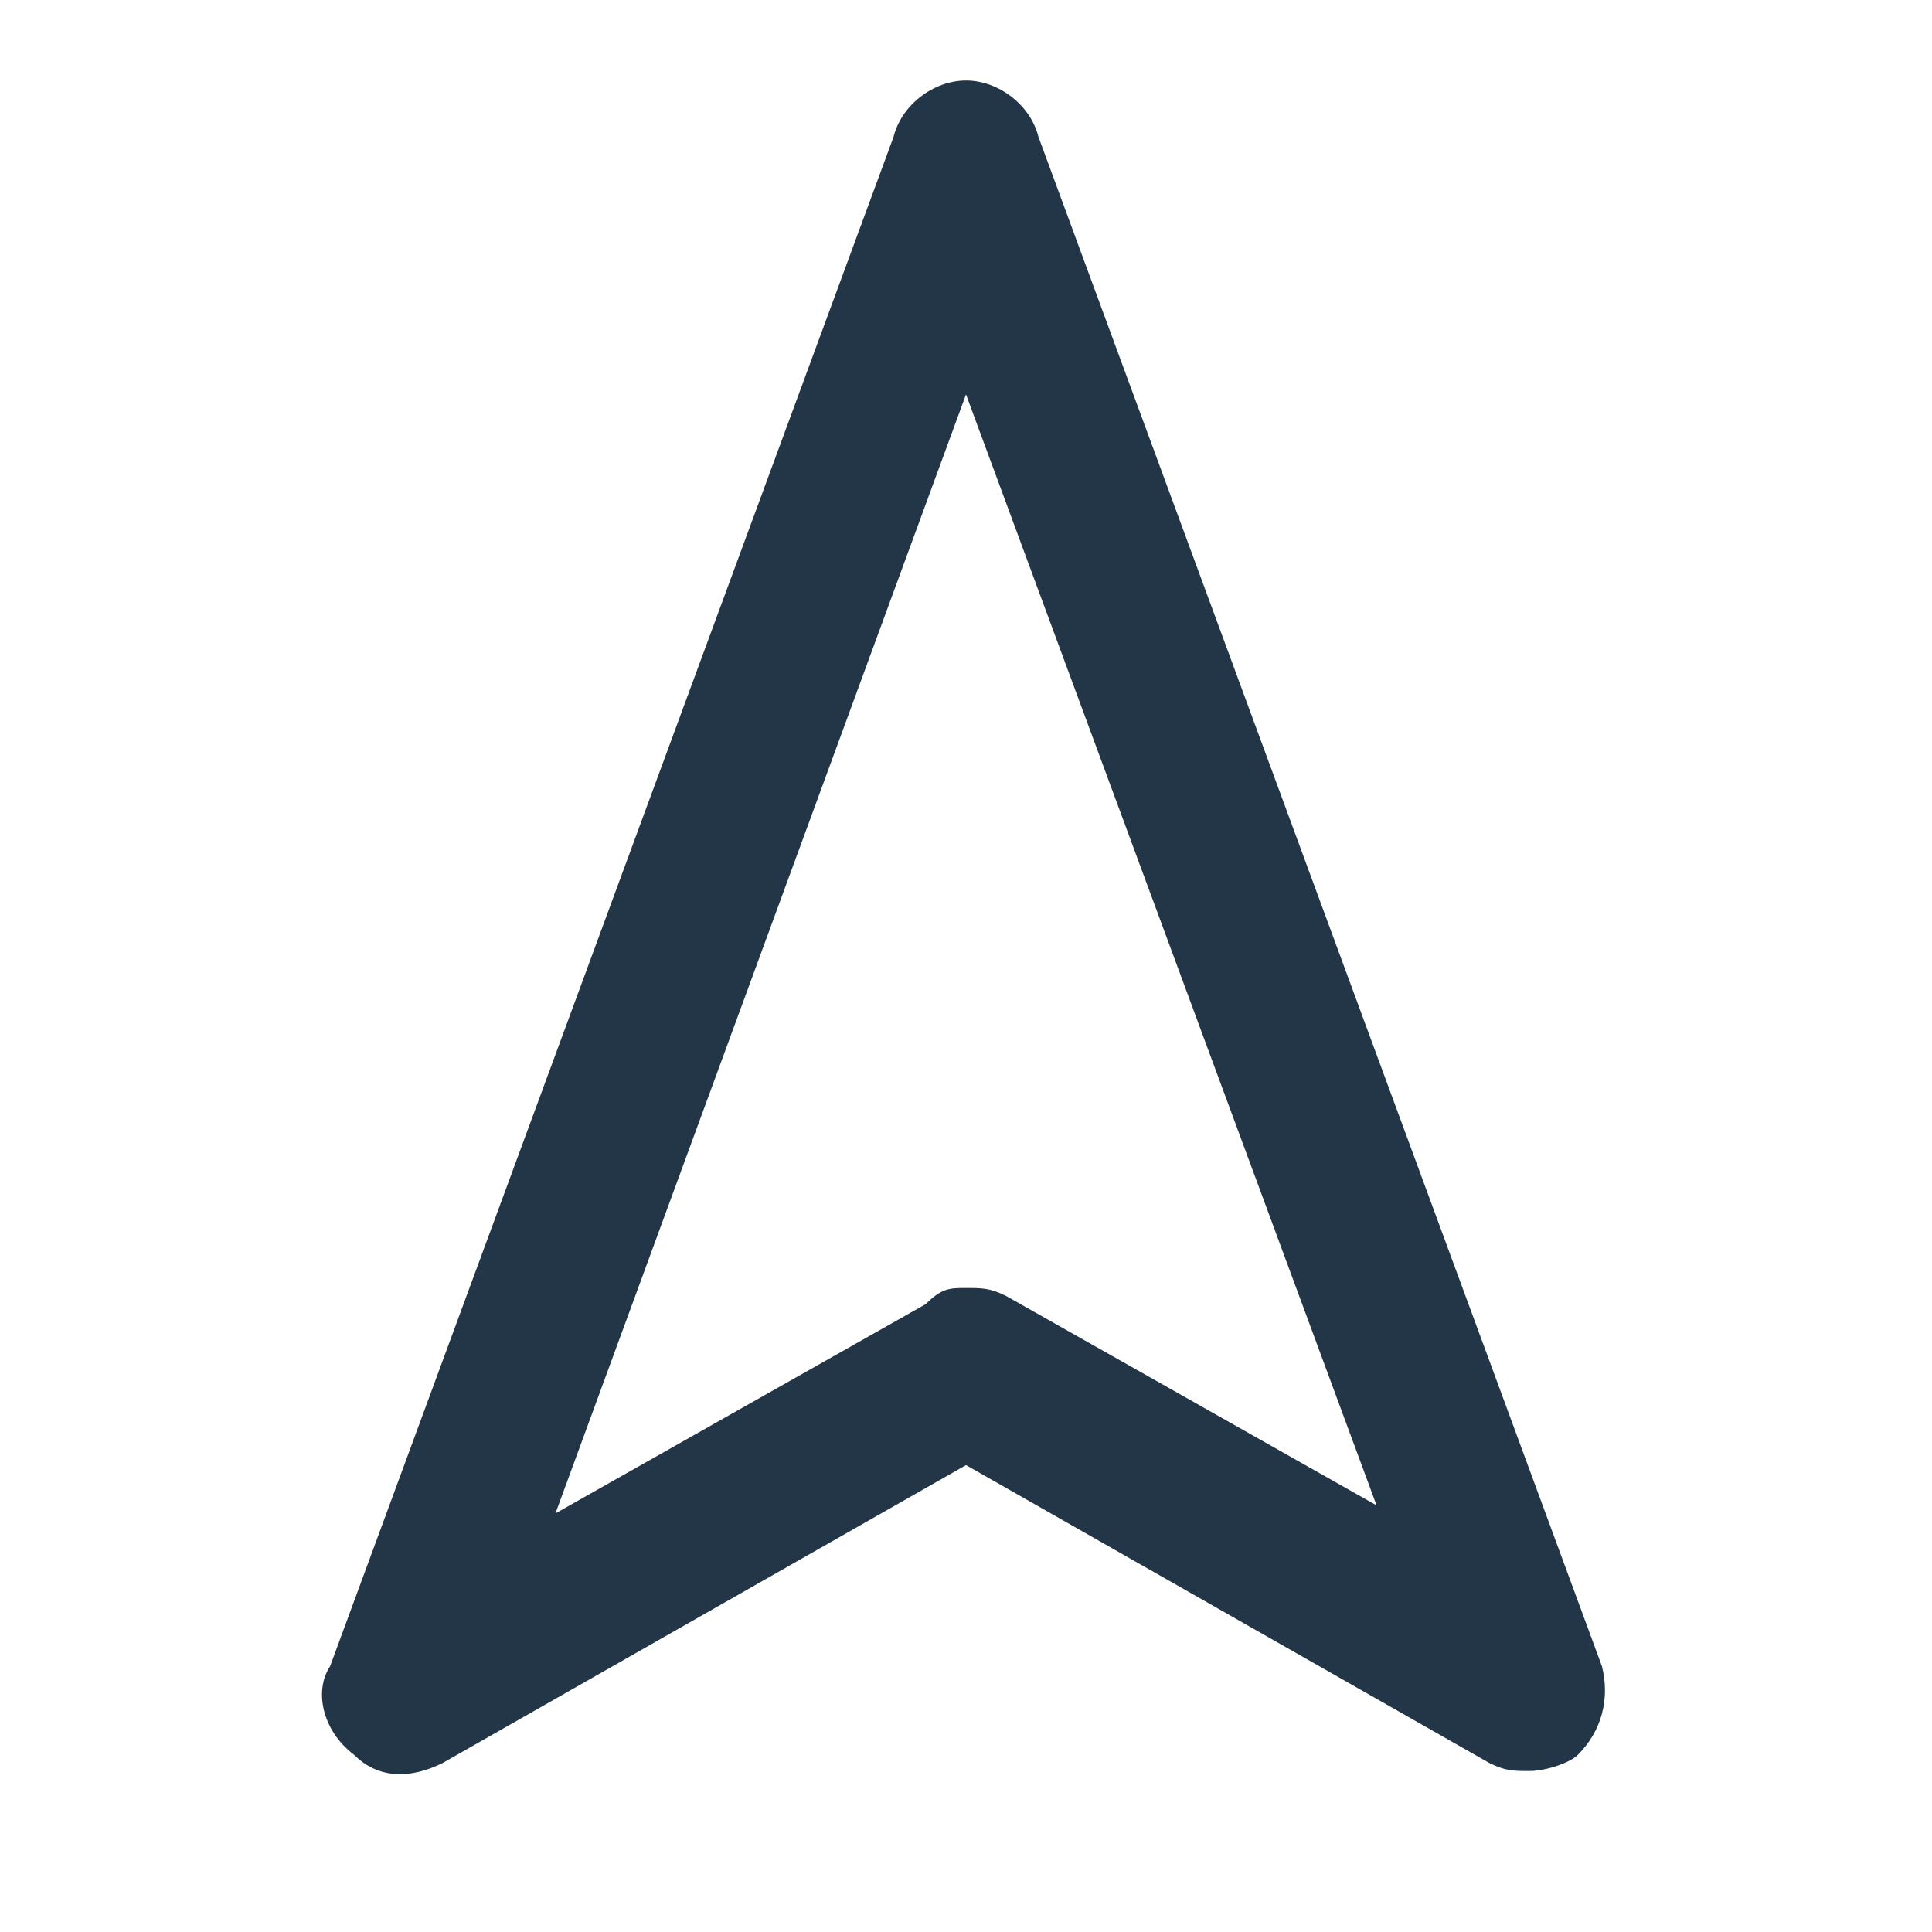 <svg xmlns="http://www.w3.org/2000/svg" viewBox="0 0 24 24" fill="#223648"><path d="M19 22c-.2 0-.3 0-.5-.1L12 18.2l-6.5 3.7c-.4.2-.8.2-1.1-.1-.4-.3-.5-.8-.3-1.1l7-19c.1-.4.5-.7.9-.7s.8.3.9.7l7 19c.1.4 0 .8-.3 1.1-.1.1-.4.2-.6.2zm-7-6c.2 0 .3 0 .5.1l4.6 2.6L12 4.9 6.9 18.8l4.6-2.6c.2-.2.3-.2.5-.2z"/></svg>